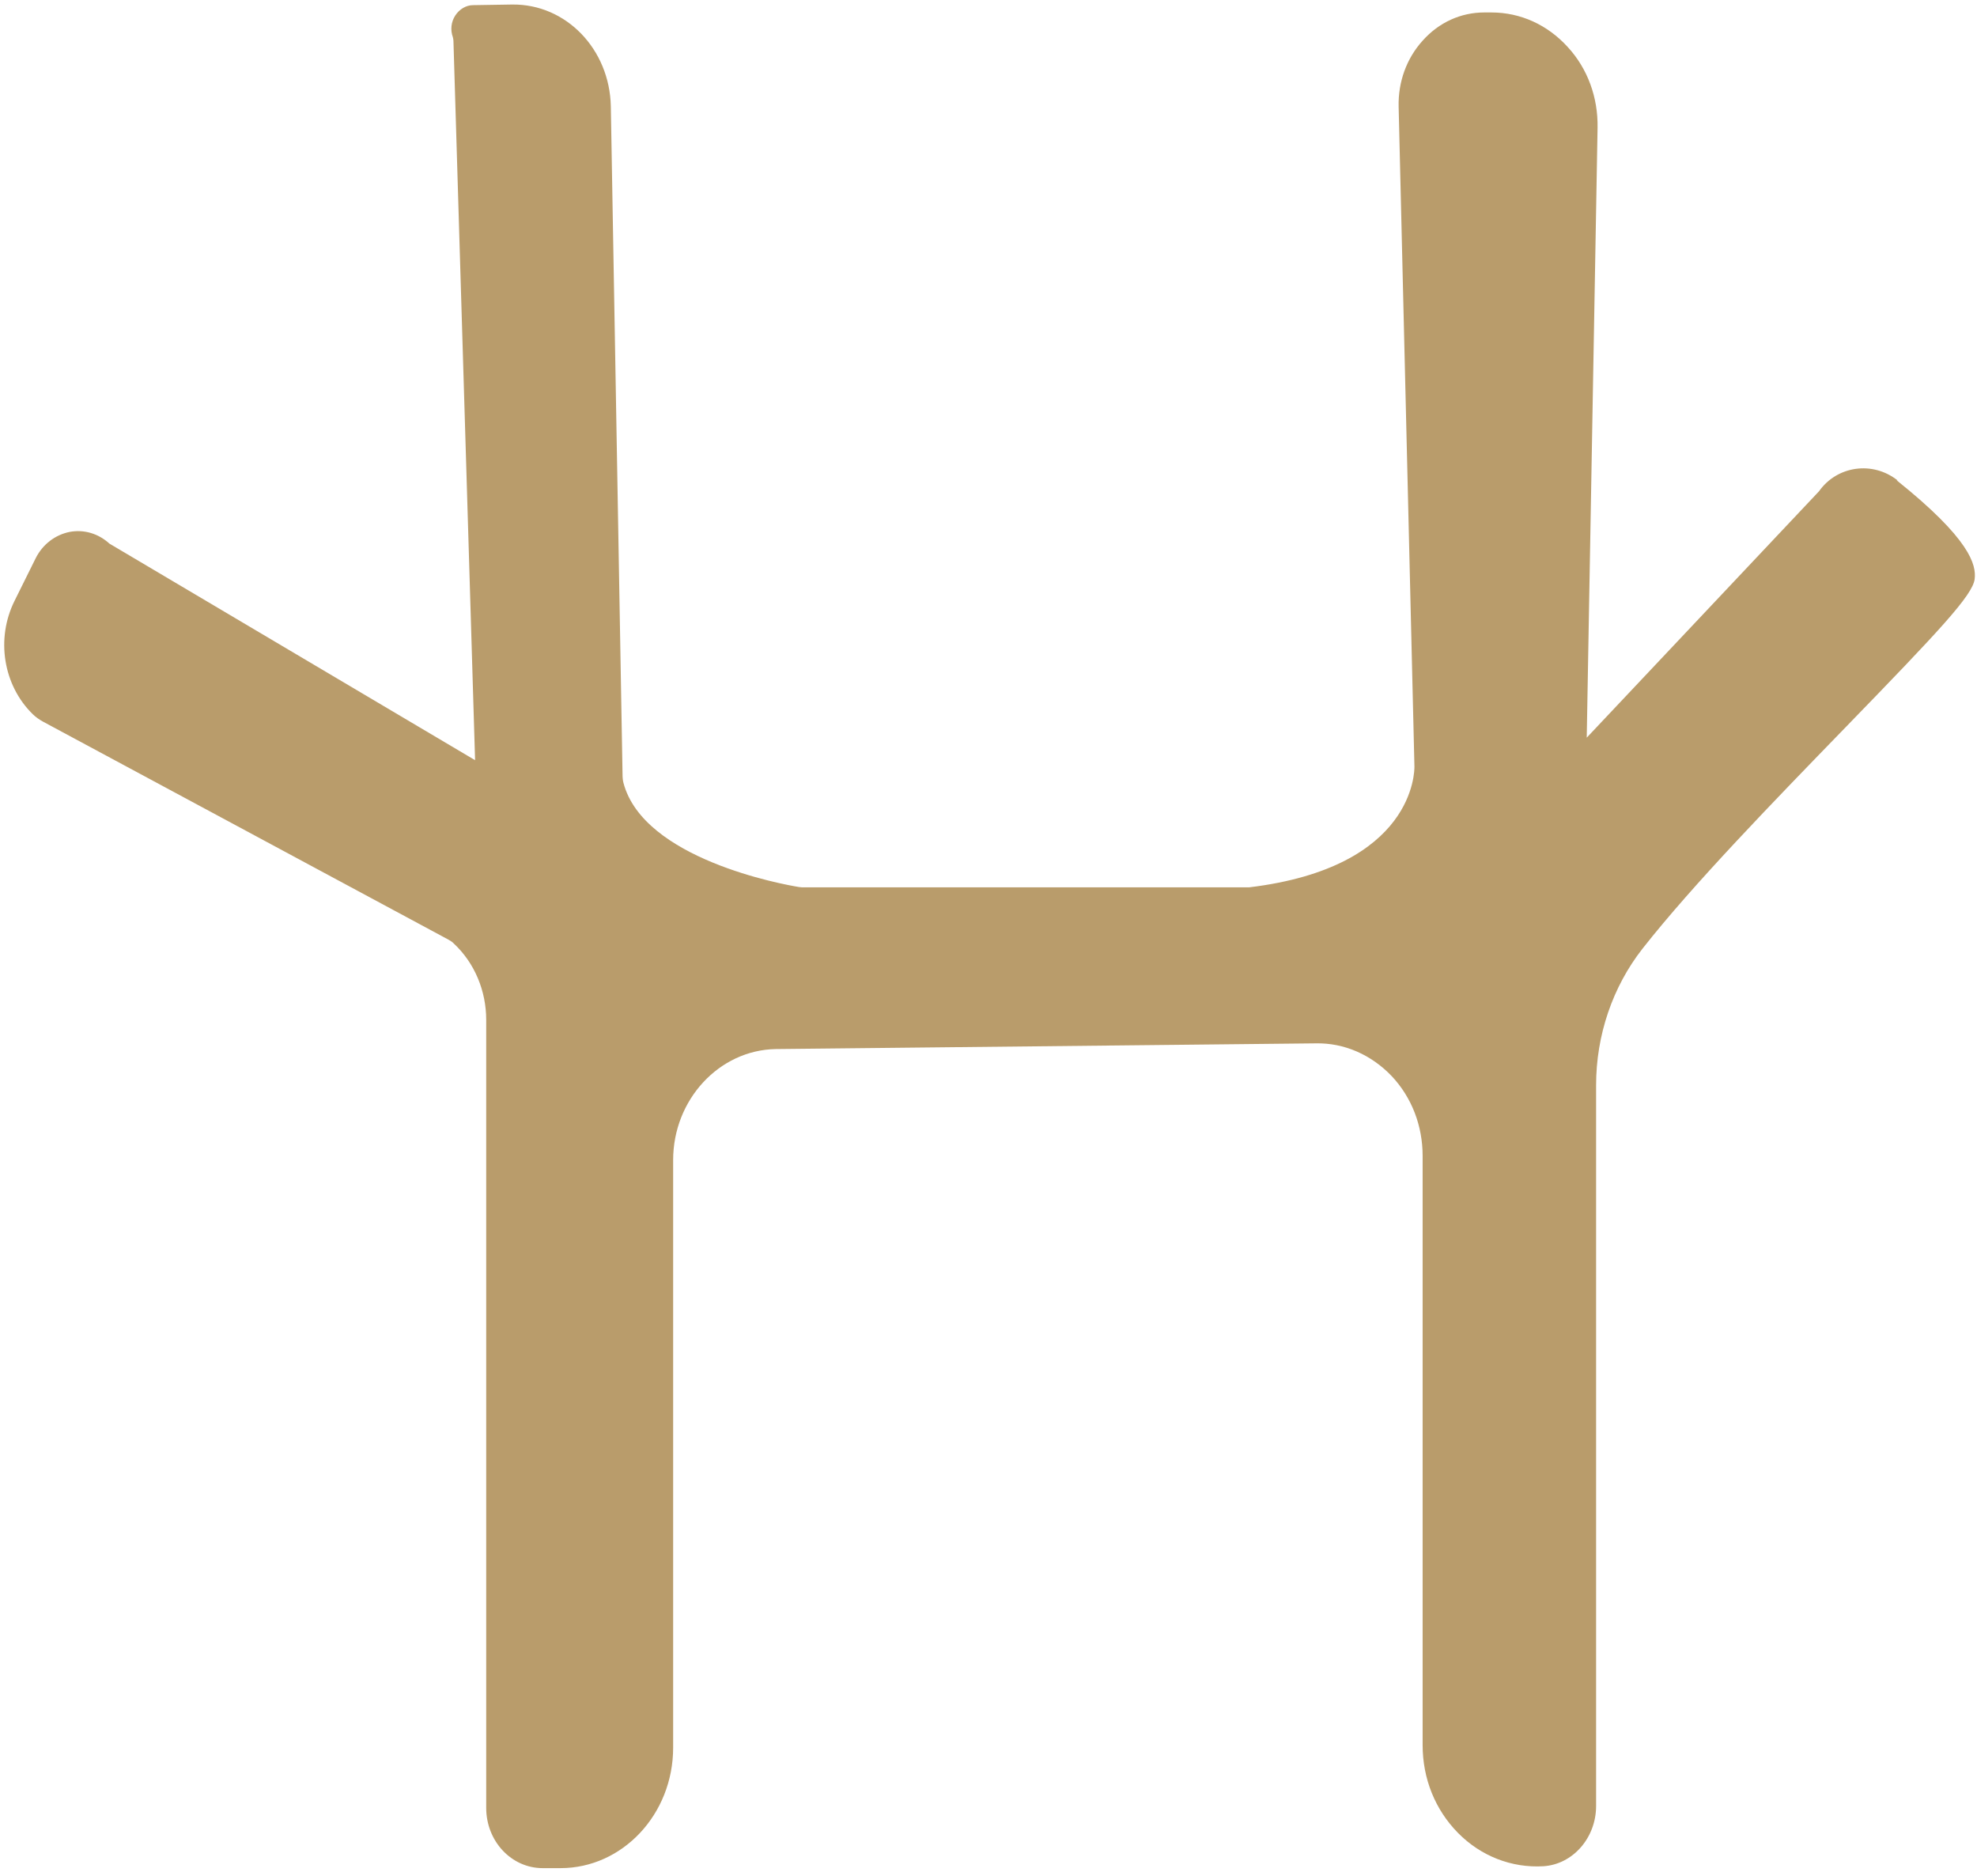 <svg width="117" height="111" viewBox="0 0 117 111" fill="none" xmlns="http://www.w3.org/2000/svg">
<path d="M112.308 28.433C110.819 27.25 108.707 27.569 107.65 29.071L93.904 43.65L94.545 7.567C94.579 5.766 93.956 4.058 92.779 2.782C91.584 1.469 89.992 0.737 88.26 0.737H87.845C86.46 0.737 85.161 1.318 84.192 2.407C83.24 3.458 82.738 4.846 82.772 6.31L83.707 45.358C83.707 45.602 83.742 51.325 73.925 52.507C73.839 52.507 73.752 52.507 73.666 52.507H47.593C47.489 52.507 47.385 52.507 47.281 52.488C46.346 52.338 38.071 50.837 36.894 46.315C36.859 46.183 36.842 46.015 36.842 45.808L36.149 6.291C36.08 2.913 33.5 0.23 30.315 0.268L27.995 0.305C27.579 0.305 27.181 0.549 26.939 0.924C26.697 1.3 26.645 1.769 26.8 2.2C26.818 2.275 26.835 2.35 26.835 2.426L28.116 44.983L6.475 32.167C5.818 31.566 4.969 31.322 4.138 31.472C3.273 31.641 2.528 32.204 2.113 33.03L0.866 35.544C-0.259 37.796 0.191 40.554 1.939 42.262C2.113 42.431 2.32 42.581 2.563 42.712L26.541 55.603C26.679 55.678 26.783 55.753 26.852 55.828C28.082 56.973 28.774 58.624 28.774 60.35V106.979C28.774 108.949 30.263 110.544 32.115 110.544H33.172C36.842 110.544 39.837 107.354 39.837 103.414V68.644C39.837 65.079 42.555 62.133 45.914 62.077L77.855 61.739C79.552 61.701 81.162 62.414 82.374 63.69C83.551 64.948 84.192 66.618 84.192 68.4V103.264C84.192 105.253 84.936 107.092 86.287 108.462C87.637 109.831 89.455 110.544 91.342 110.432C93.091 110.319 94.458 108.743 94.458 106.867V64.216C94.458 61.27 95.428 58.399 97.211 56.128C100.189 52.338 104.984 47.403 109.209 43.05C114.783 37.308 116.74 35.225 116.861 34.268C116.965 33.424 116.601 31.904 112.238 28.414" fill="#B99C6B"/>
</svg>
